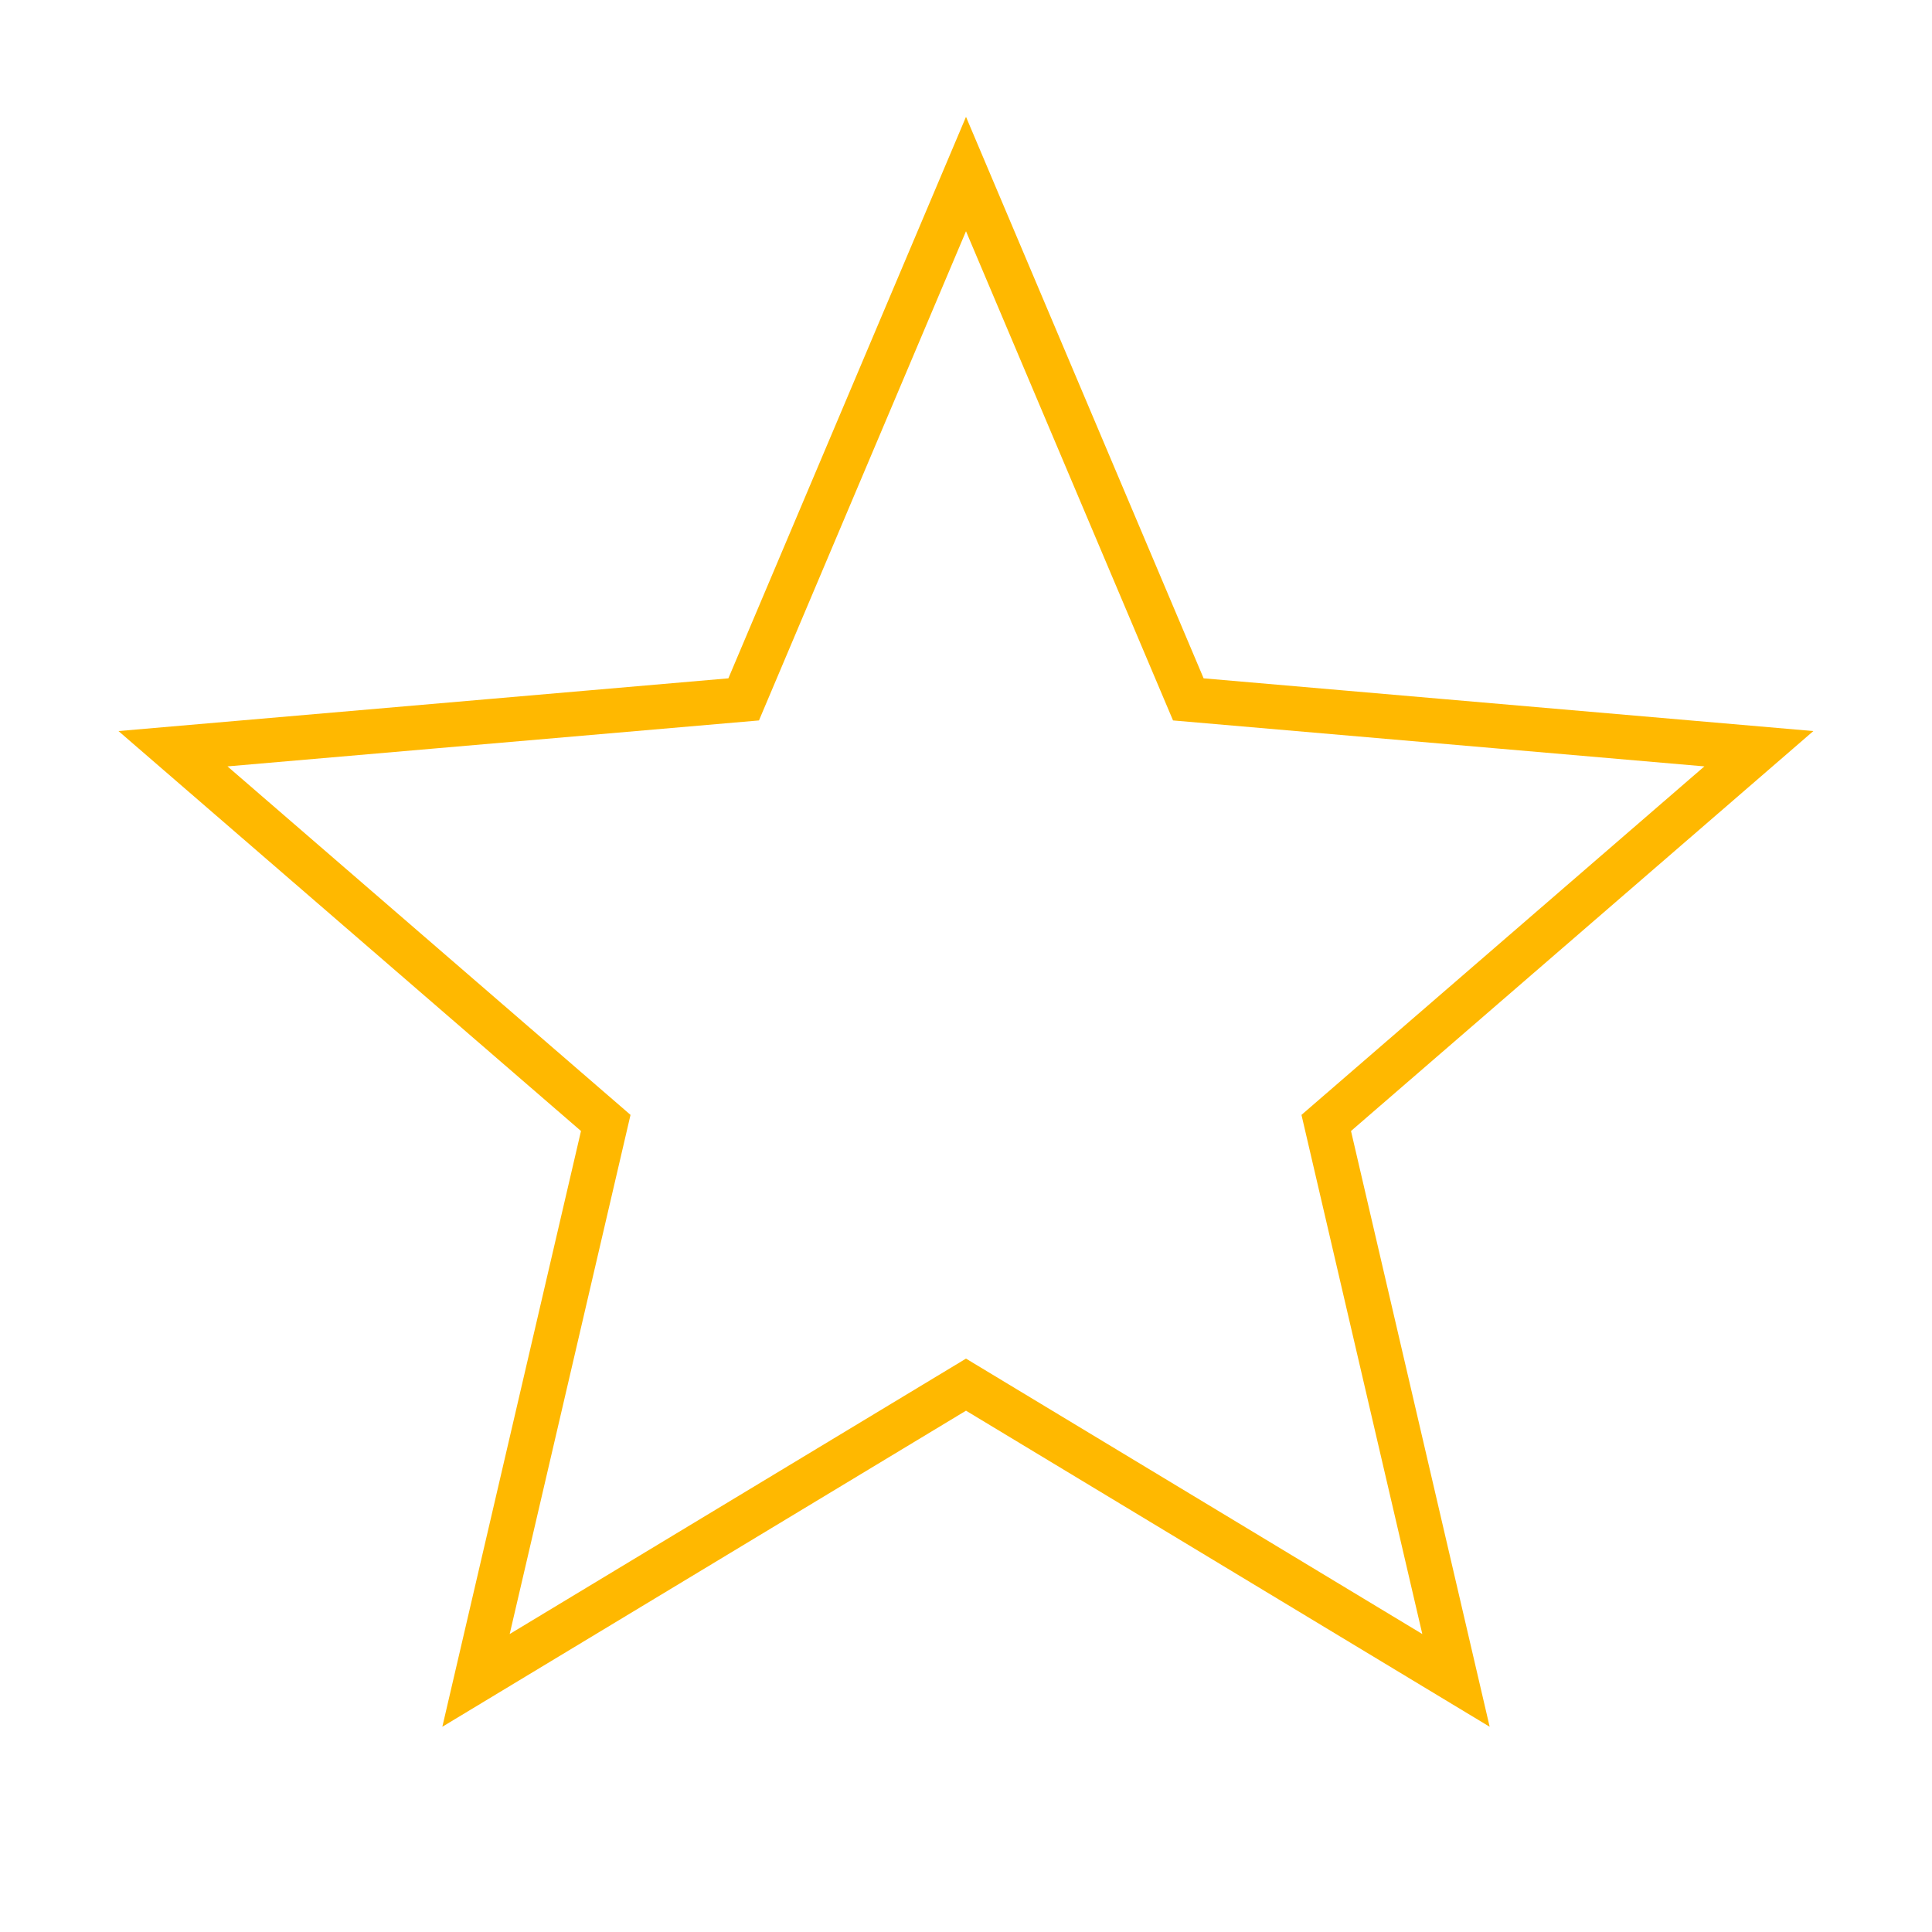 <svg width="13" height="13" viewBox="0 0 13 13" fill="none" xmlns="http://www.w3.org/2000/svg">
  <mask id="mask0_0_216" style="mask-type:alpha" maskUnits="userSpaceOnUse" x="0" y="0" width="13" height="13">
    <rect width="13" height="13" fill="#D9D9D9"/>
  </mask>
  <g mask="url(#mask0_0_216)">
    <path
      d="M3.203 11.307L4.076 7.556L1.164 5.038L5.004 4.706L6.5 1.171L7.996 4.706L11.835 5.038L8.924 7.556L9.797 11.307L6.5 9.317L3.203 11.307Z"
      fill="none"
      stroke="#FFB800"
      stroke-width="0.3"
      stroke-linejoin="miter"
      stroke-linecap="butt"
    />
  </g>
</svg>

